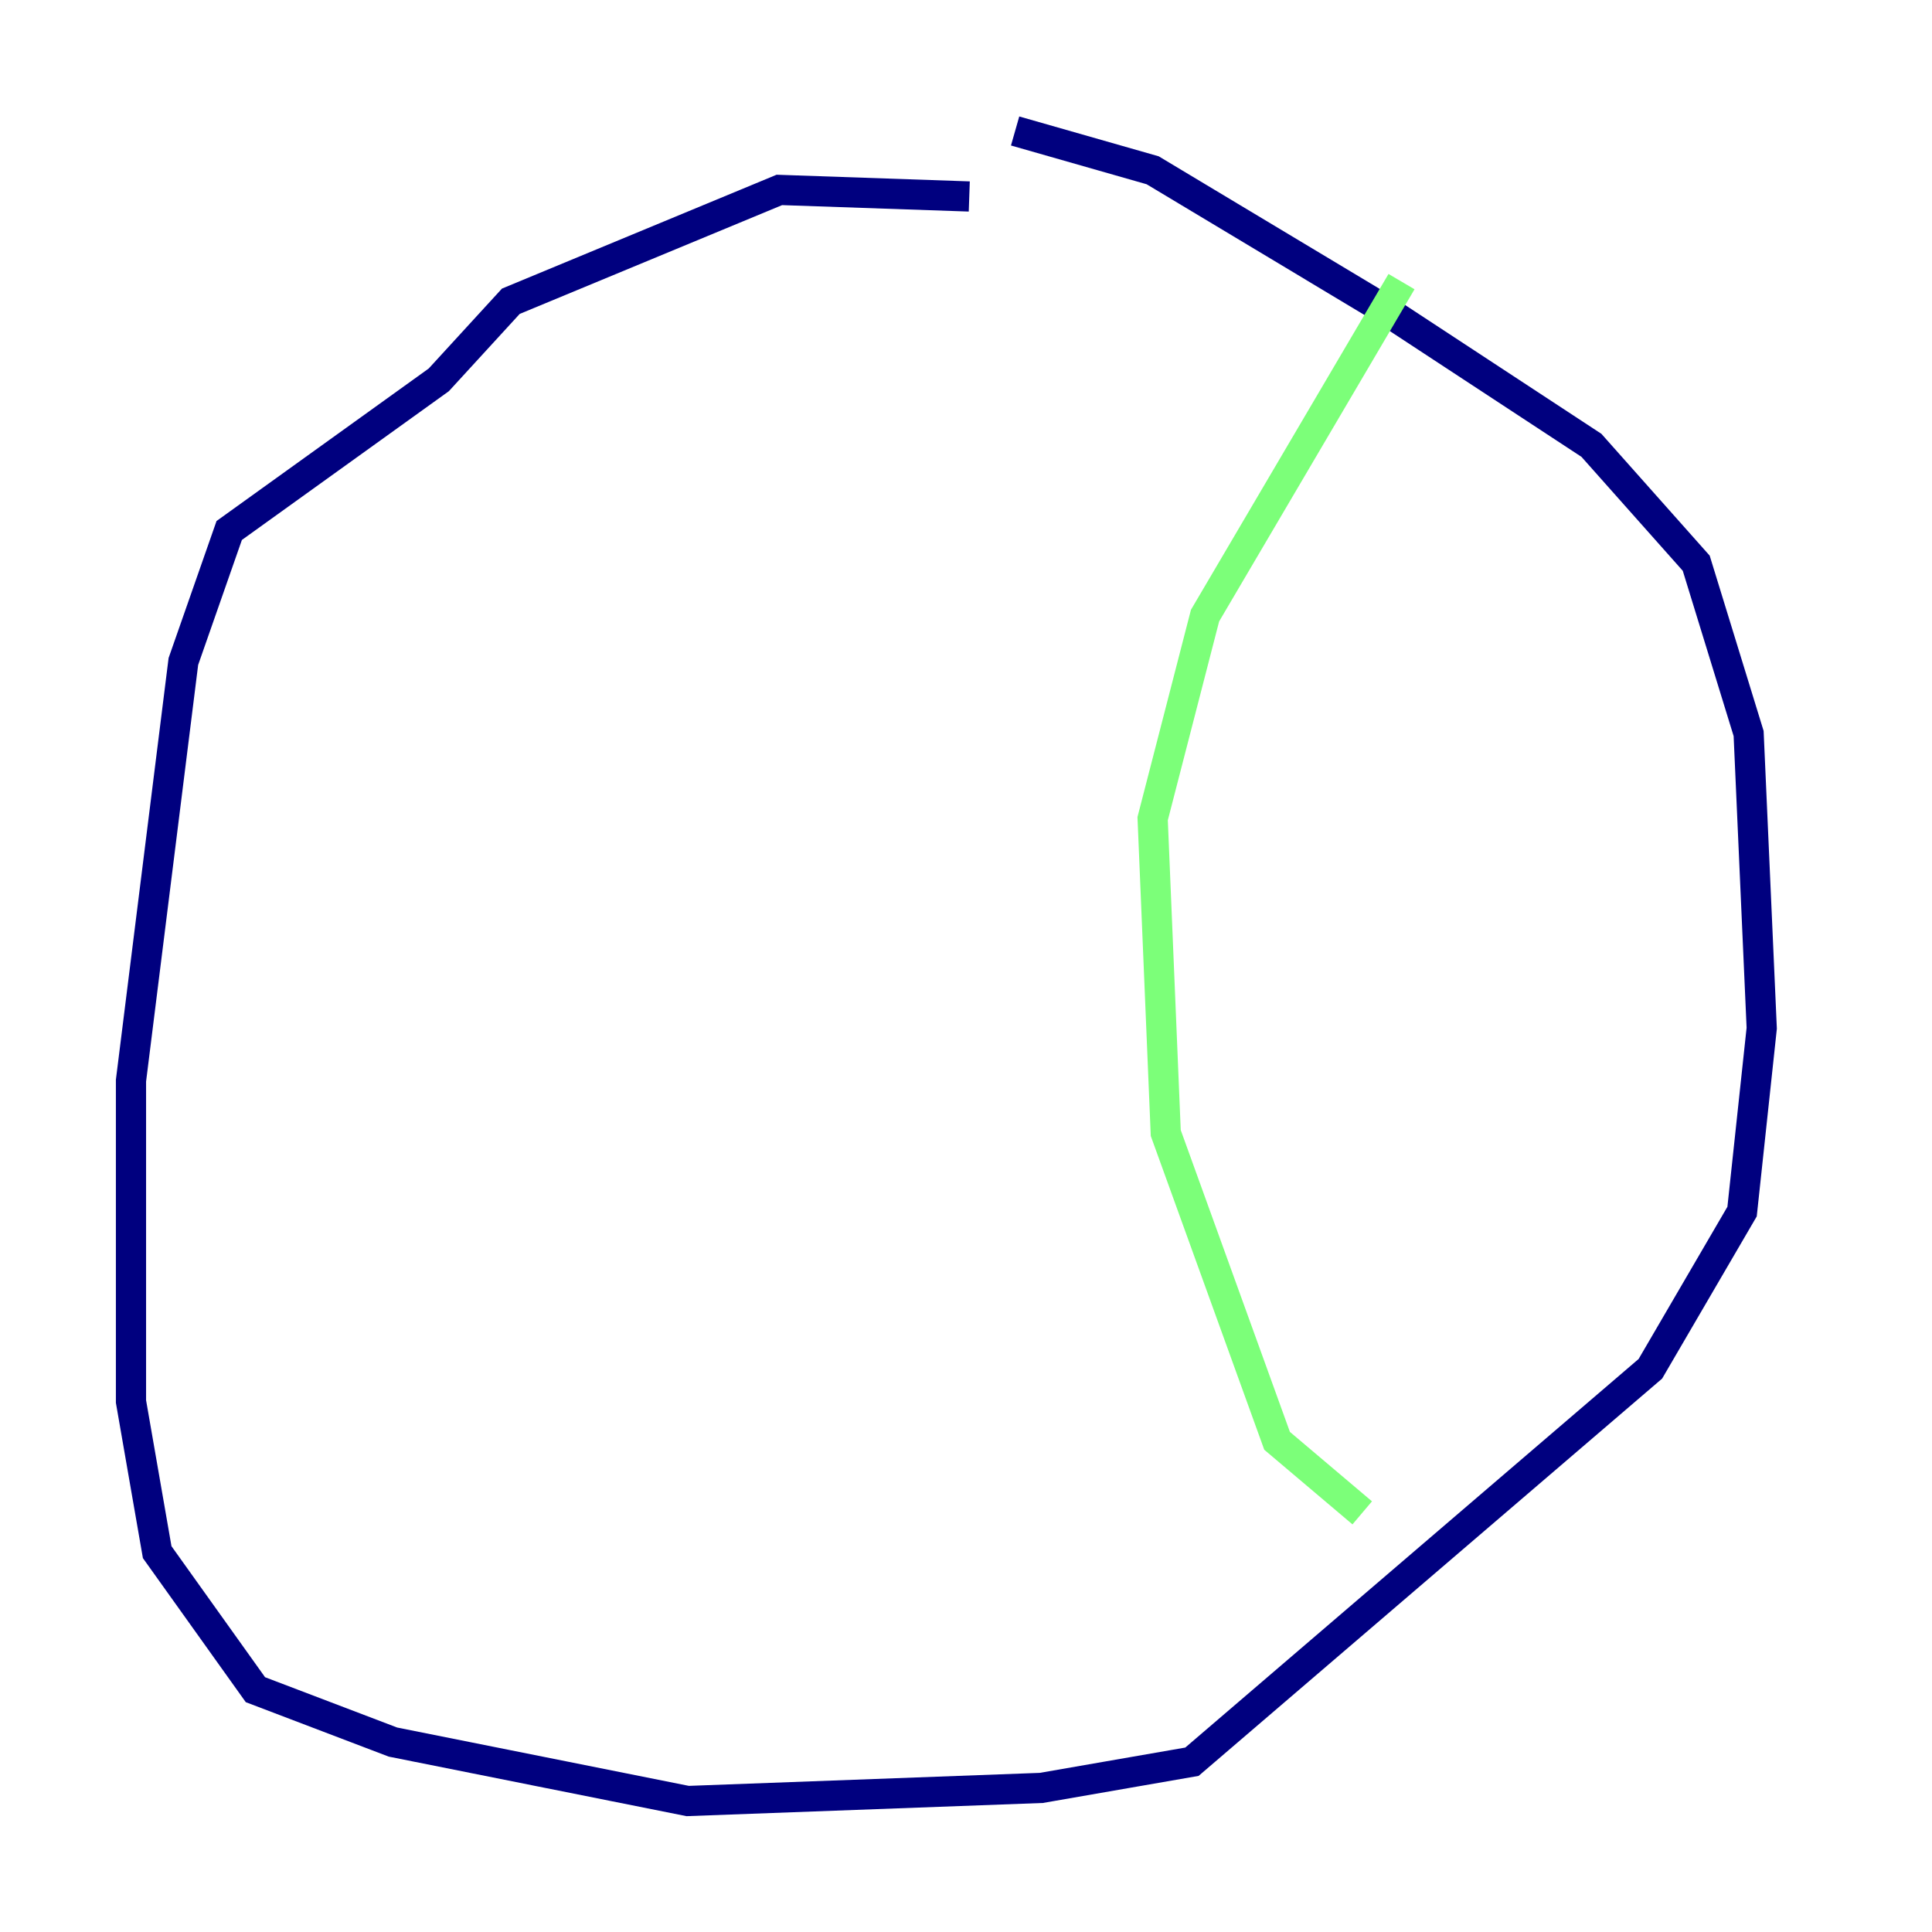 <?xml version="1.0" encoding="utf-8" ?>
<svg baseProfile="tiny" height="128" version="1.2" viewBox="0,0,128,128" width="128" xmlns="http://www.w3.org/2000/svg" xmlns:ev="http://www.w3.org/2001/xml-events" xmlns:xlink="http://www.w3.org/1999/xlink"><defs /><polyline fill="none" points="67.254,8.678 76.366,11.281 91.552,20.393 105.437,29.505 112.38,37.315 115.851,48.597 116.719,68.122 115.417,80.271 109.342,90.685 78.969,116.719 68.99,118.454 45.559,119.322 26.034,115.417 16.922,111.946 10.414,102.834 8.678,92.854 8.678,71.593 12.149,43.824 15.186,35.146 29.071,25.166 33.844,19.959 51.634,12.583 64.217,13.017" stroke="#00007f" stroke-width="2" /><polyline fill="none" points="92.854,18.658 79.837,40.786 76.366,54.237 77.234,75.064 84.61,95.458 90.251,100.231" stroke="#7cff79" stroke-width="2" /><polyline fill="none" points="37.749,9.546 37.749,9.546" stroke="#7f0000" stroke-width="2" /></svg>